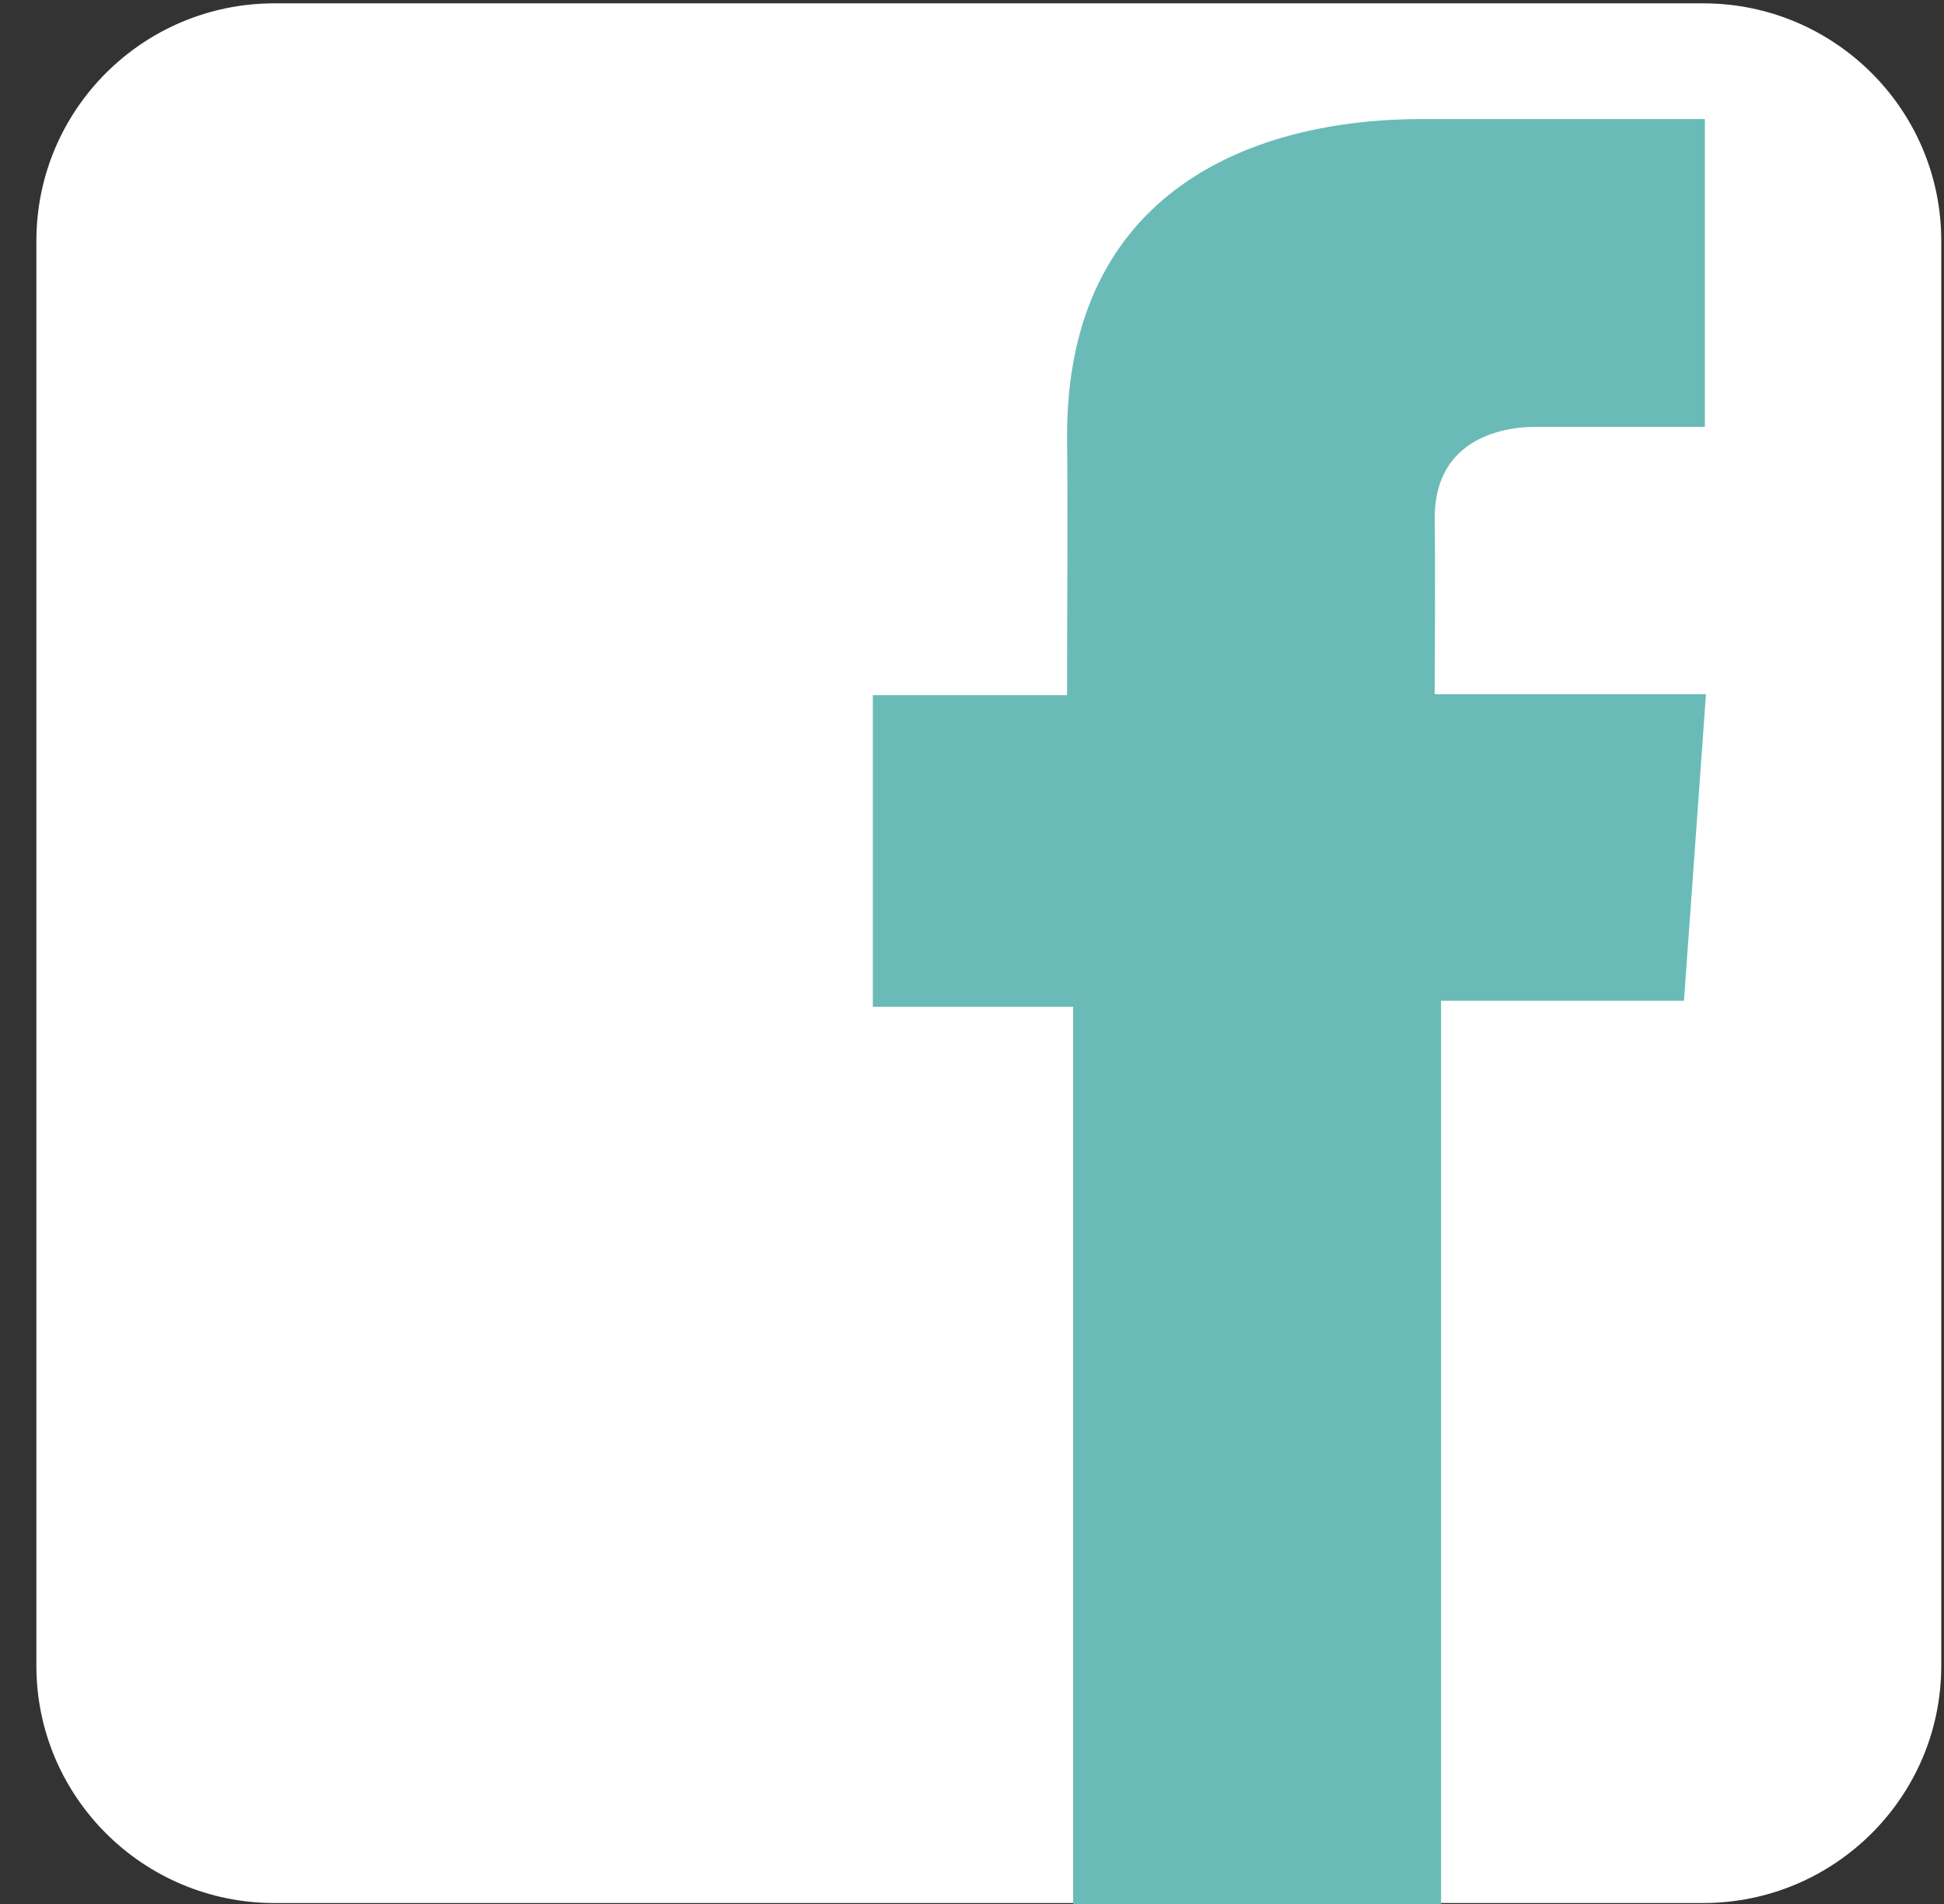 <?xml version="1.0" encoding="UTF-8" standalone="no"?>
<svg width="49px" height="48px" viewBox="0 0 49 48" version="1.1" xmlns="http://www.w3.org/2000/svg" xmlns:xlink="http://www.w3.org/1999/xlink" xmlns:sketch="http://www.bohemiancoding.com/sketch/ns">
    <rect x="0" y="0" width="49" height="48" fill="#333333" stroke="none"/>
    <title>Slice 1</title>
    <description>Created with Sketch (http://www.bohemiancoding.com/sketch)</description>
    <defs>
        <path id="path-1" d="M47.931,41.993 C47.931,45.297 45.242,47.976 41.929,47.976 L5.918,47.976 C2.603,47.976 -0.083,45.293 -0.083,41.993 L-0.083,6.072 C-0.083,2.764 2.604,0.084 5.918,0.084 L41.929,0.084 C45.241,0.084 47.931,2.765 47.931,6.072 L47.931,41.993 L47.931,41.993 Z"></path>
    </defs>
    <g id="Page-1" stroke="none" stroke-width="1" fill="none" fill-rule="evenodd" sketch:type="MSPage">
        <g id="webicon-facebook" sketch:type="MSLayerGroup" transform="translate(1, 0)">
            <g id="Shape">
                <use fill="none" sketch:type="MSShapeGroup" xlink:href="#path-1"></use>
                <use fill="#FFFFFF" fill-rule="evenodd" xlink:href="#path-1"></use>
                <use fill="none" xlink:href="#path-1"></use>
            </g>
            <path d="M41.966,3.001 L34.837,3.001 C30.602,3.001 25.896,4.794 25.896,10.982 C25.918,13.137 25.896,15.201 25.896,17.525 L21,17.525 L21,25.381 L26.049,25.381 L26.049,48 L35.323,48 L35.323,25.231 L41.446,25.231 L42,17.503 L35.163,17.503 C35.163,17.503 35.181,14.063 35.163,13.066 C35.163,10.622 37.688,10.761 37.836,10.761 C39.041,10.761 41.373,10.764 41.973,10.761 L41.973,3 L41.966,3 L41.966,3.001 Z" id="Shape" fill="#6ABBB8" sketch:type="MSShapeGroup"></path>
        </g>
    </g>
</svg>